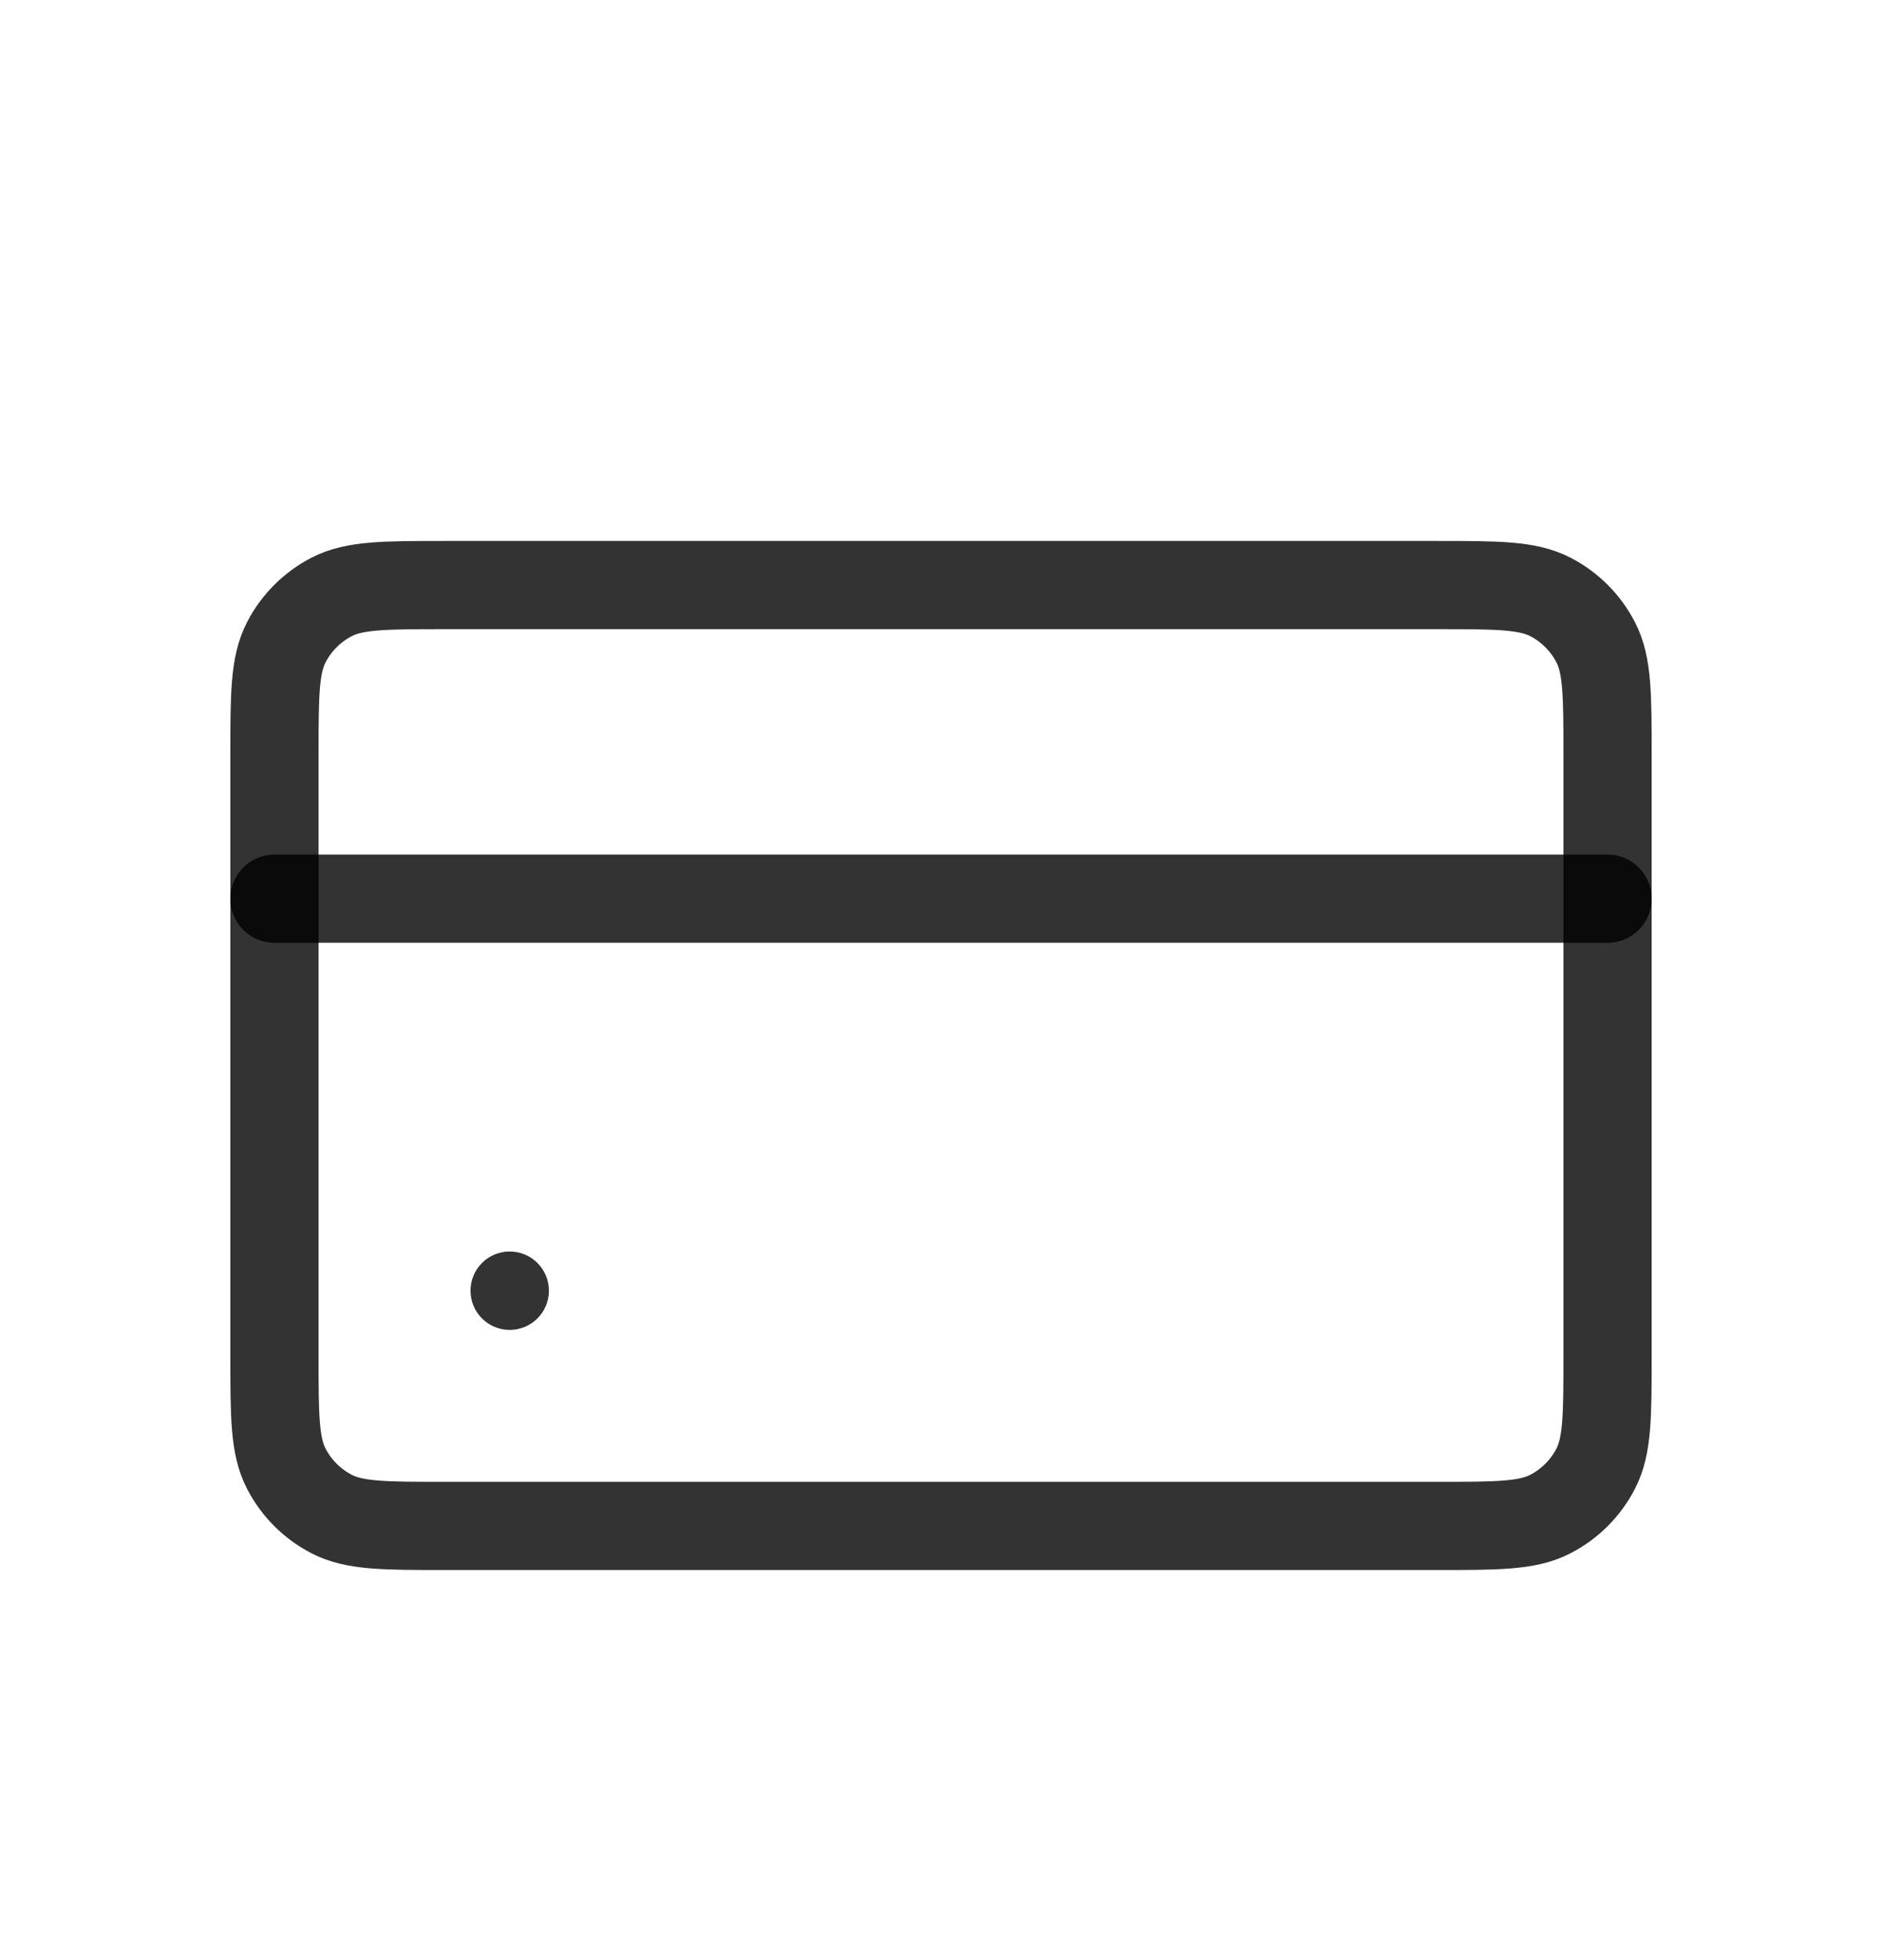 <svg width="24" height="25" viewBox="0 0 24 25" fill="none" xmlns="http://www.w3.org/2000/svg">
<path d="M3.5 9.635C3.5 8.867 3.5 8.482 3.652 8.19C3.78 7.943 3.981 7.742 4.228 7.614C4.52 7.462 4.905 7.462 5.673 7.462H18.326C19.095 7.462 19.48 7.462 19.772 7.614C20.019 7.742 20.22 7.943 20.348 8.19C20.5 8.482 20.5 8.867 20.5 9.635V17.288C20.5 18.057 20.5 18.442 20.348 18.734C20.22 18.981 20.019 19.182 19.772 19.31C19.48 19.462 19.095 19.462 18.326 19.462H5.673C4.905 19.462 4.52 19.462 4.228 19.31C3.981 19.182 3.78 18.981 3.652 18.734C3.5 18.442 3.5 18.057 3.5 17.288V9.635Z" stroke="#010101" stroke-opacity="0.8" stroke-width="1.125"/>
<path d="M3.5 11.462L20.5 11.462" stroke="#010101" stroke-opacity="0.8" stroke-width="1.125" stroke-linecap="round"/>
<ellipse cx="6.5" cy="16.462" rx="0.5" ry="0.5" fill="#010101" fill-opacity="0.8"/>
</svg>
